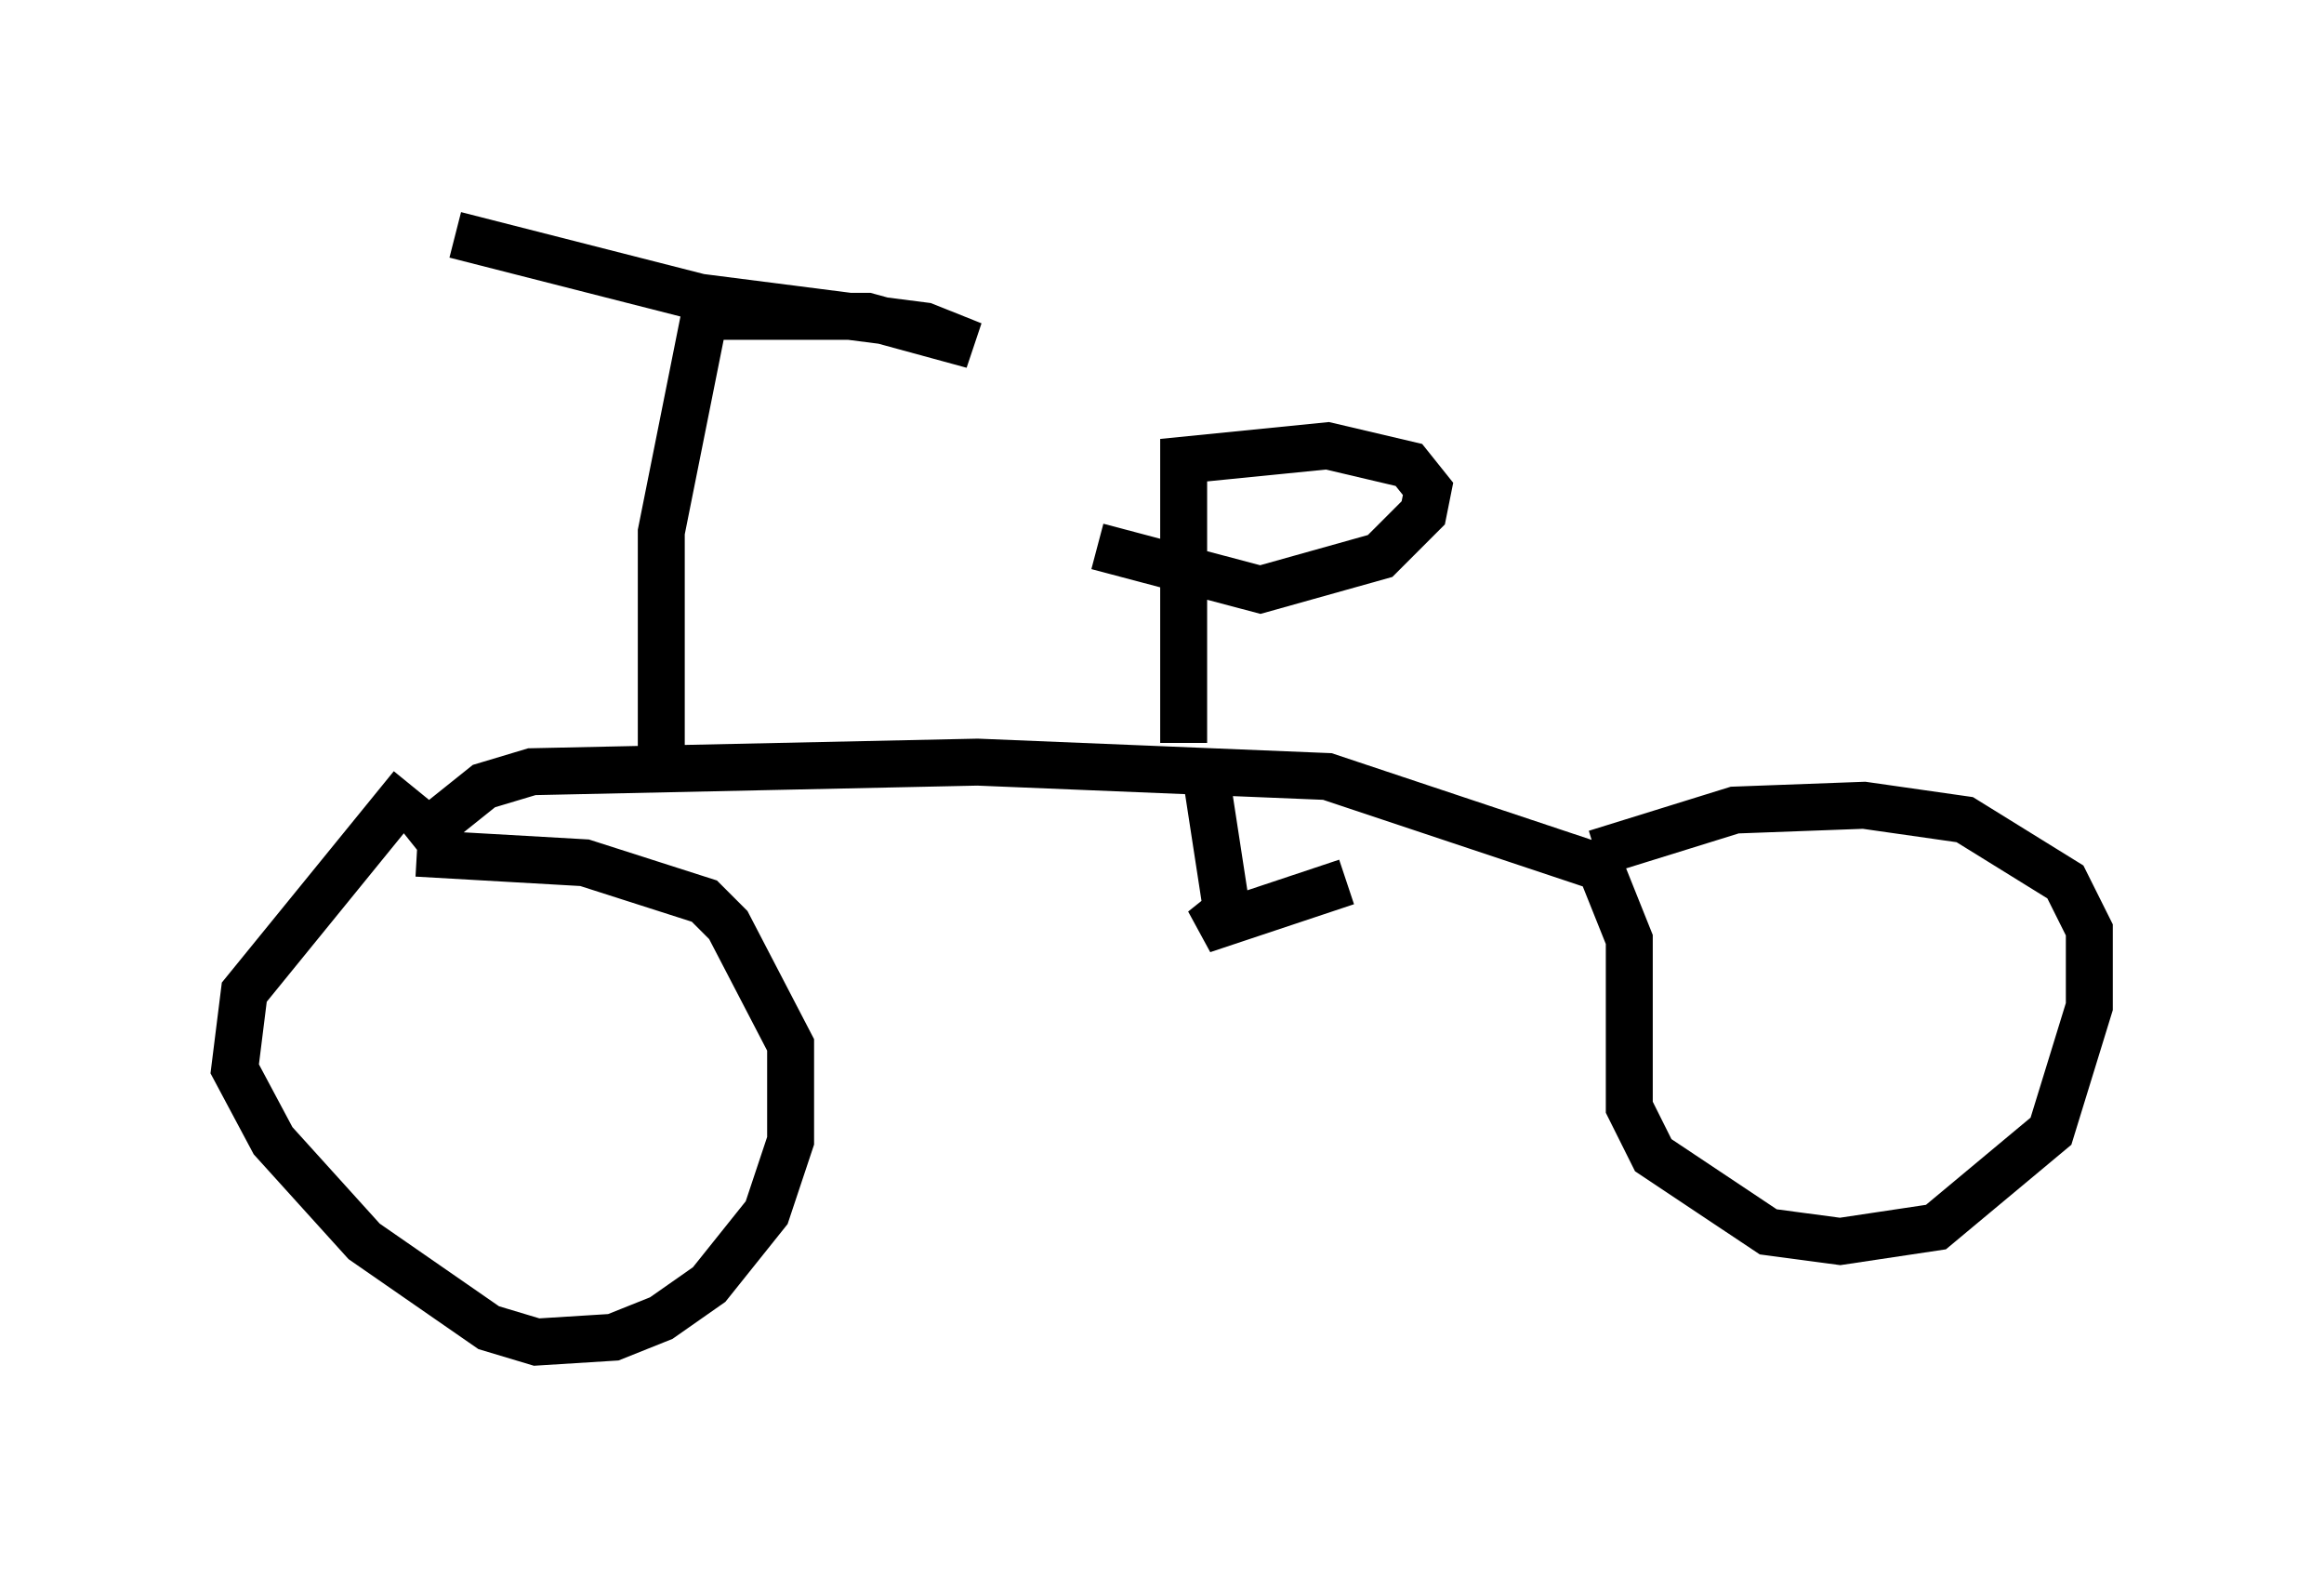 <?xml version="1.0" encoding="utf-8" ?>
<svg baseProfile="full" height="33.582" version="1.1" width="49.507" xmlns="http://www.w3.org/2000/svg" xmlns:ev="http://www.w3.org/2001/xml-events" xmlns:xlink="http://www.w3.org/1999/xlink"><defs /><rect fill="white" height="33.582" width="49.507" x="0" y="0" /><path d="M9.798, 16.025 m-1.021, 0.715 l-3.573, 4.39 -0.204, 1.633 l0.817, 1.531 1.94, 2.144 l2.654, 1.838 1.021, 0.306 l1.633, -0.102 1.021, -0.408 l1.021, -0.715 1.225, -1.531 l0.51, -1.531 0.0, -2.042 l-1.327, -2.552 -0.51, -0.51 l-2.552, -0.817 -3.573, -0.204 m-0.102, -0.204 l1.531, -1.225 1.021, -0.306 l9.494, -0.204 7.452, 0.306 l5.819, 1.94 0.613, 1.531 l0.0, 3.573 0.51, 1.021 l2.45, 1.633 1.531, 0.204 l2.042, -0.306 2.45, -2.042 l0.817, -2.654 0.0, -1.633 l-0.51, -1.021 -2.144, -1.327 l-2.144, -0.306 -2.756, 0.102 l-2.96, 0.919 m-8.779, -2.348 l0.0, -6.023 3.063, -0.306 l1.735, 0.408 0.408, 0.51 l-0.102, 0.51 -0.919, 0.919 l-2.552, 0.715 -3.471, -0.919 m-9.29, 4.39 l0.0, -4.696 0.919, -4.594 l3.471, 0.0 2.246, 0.613 l-1.021, -0.408 -4.798, -0.613 l-5.206, -1.327 m16.027, 11.74 l0.408, 2.654 -0.51, 0.408 l3.063, -1.021 " fill="none" stroke="black" stroke-width="1" /></svg>